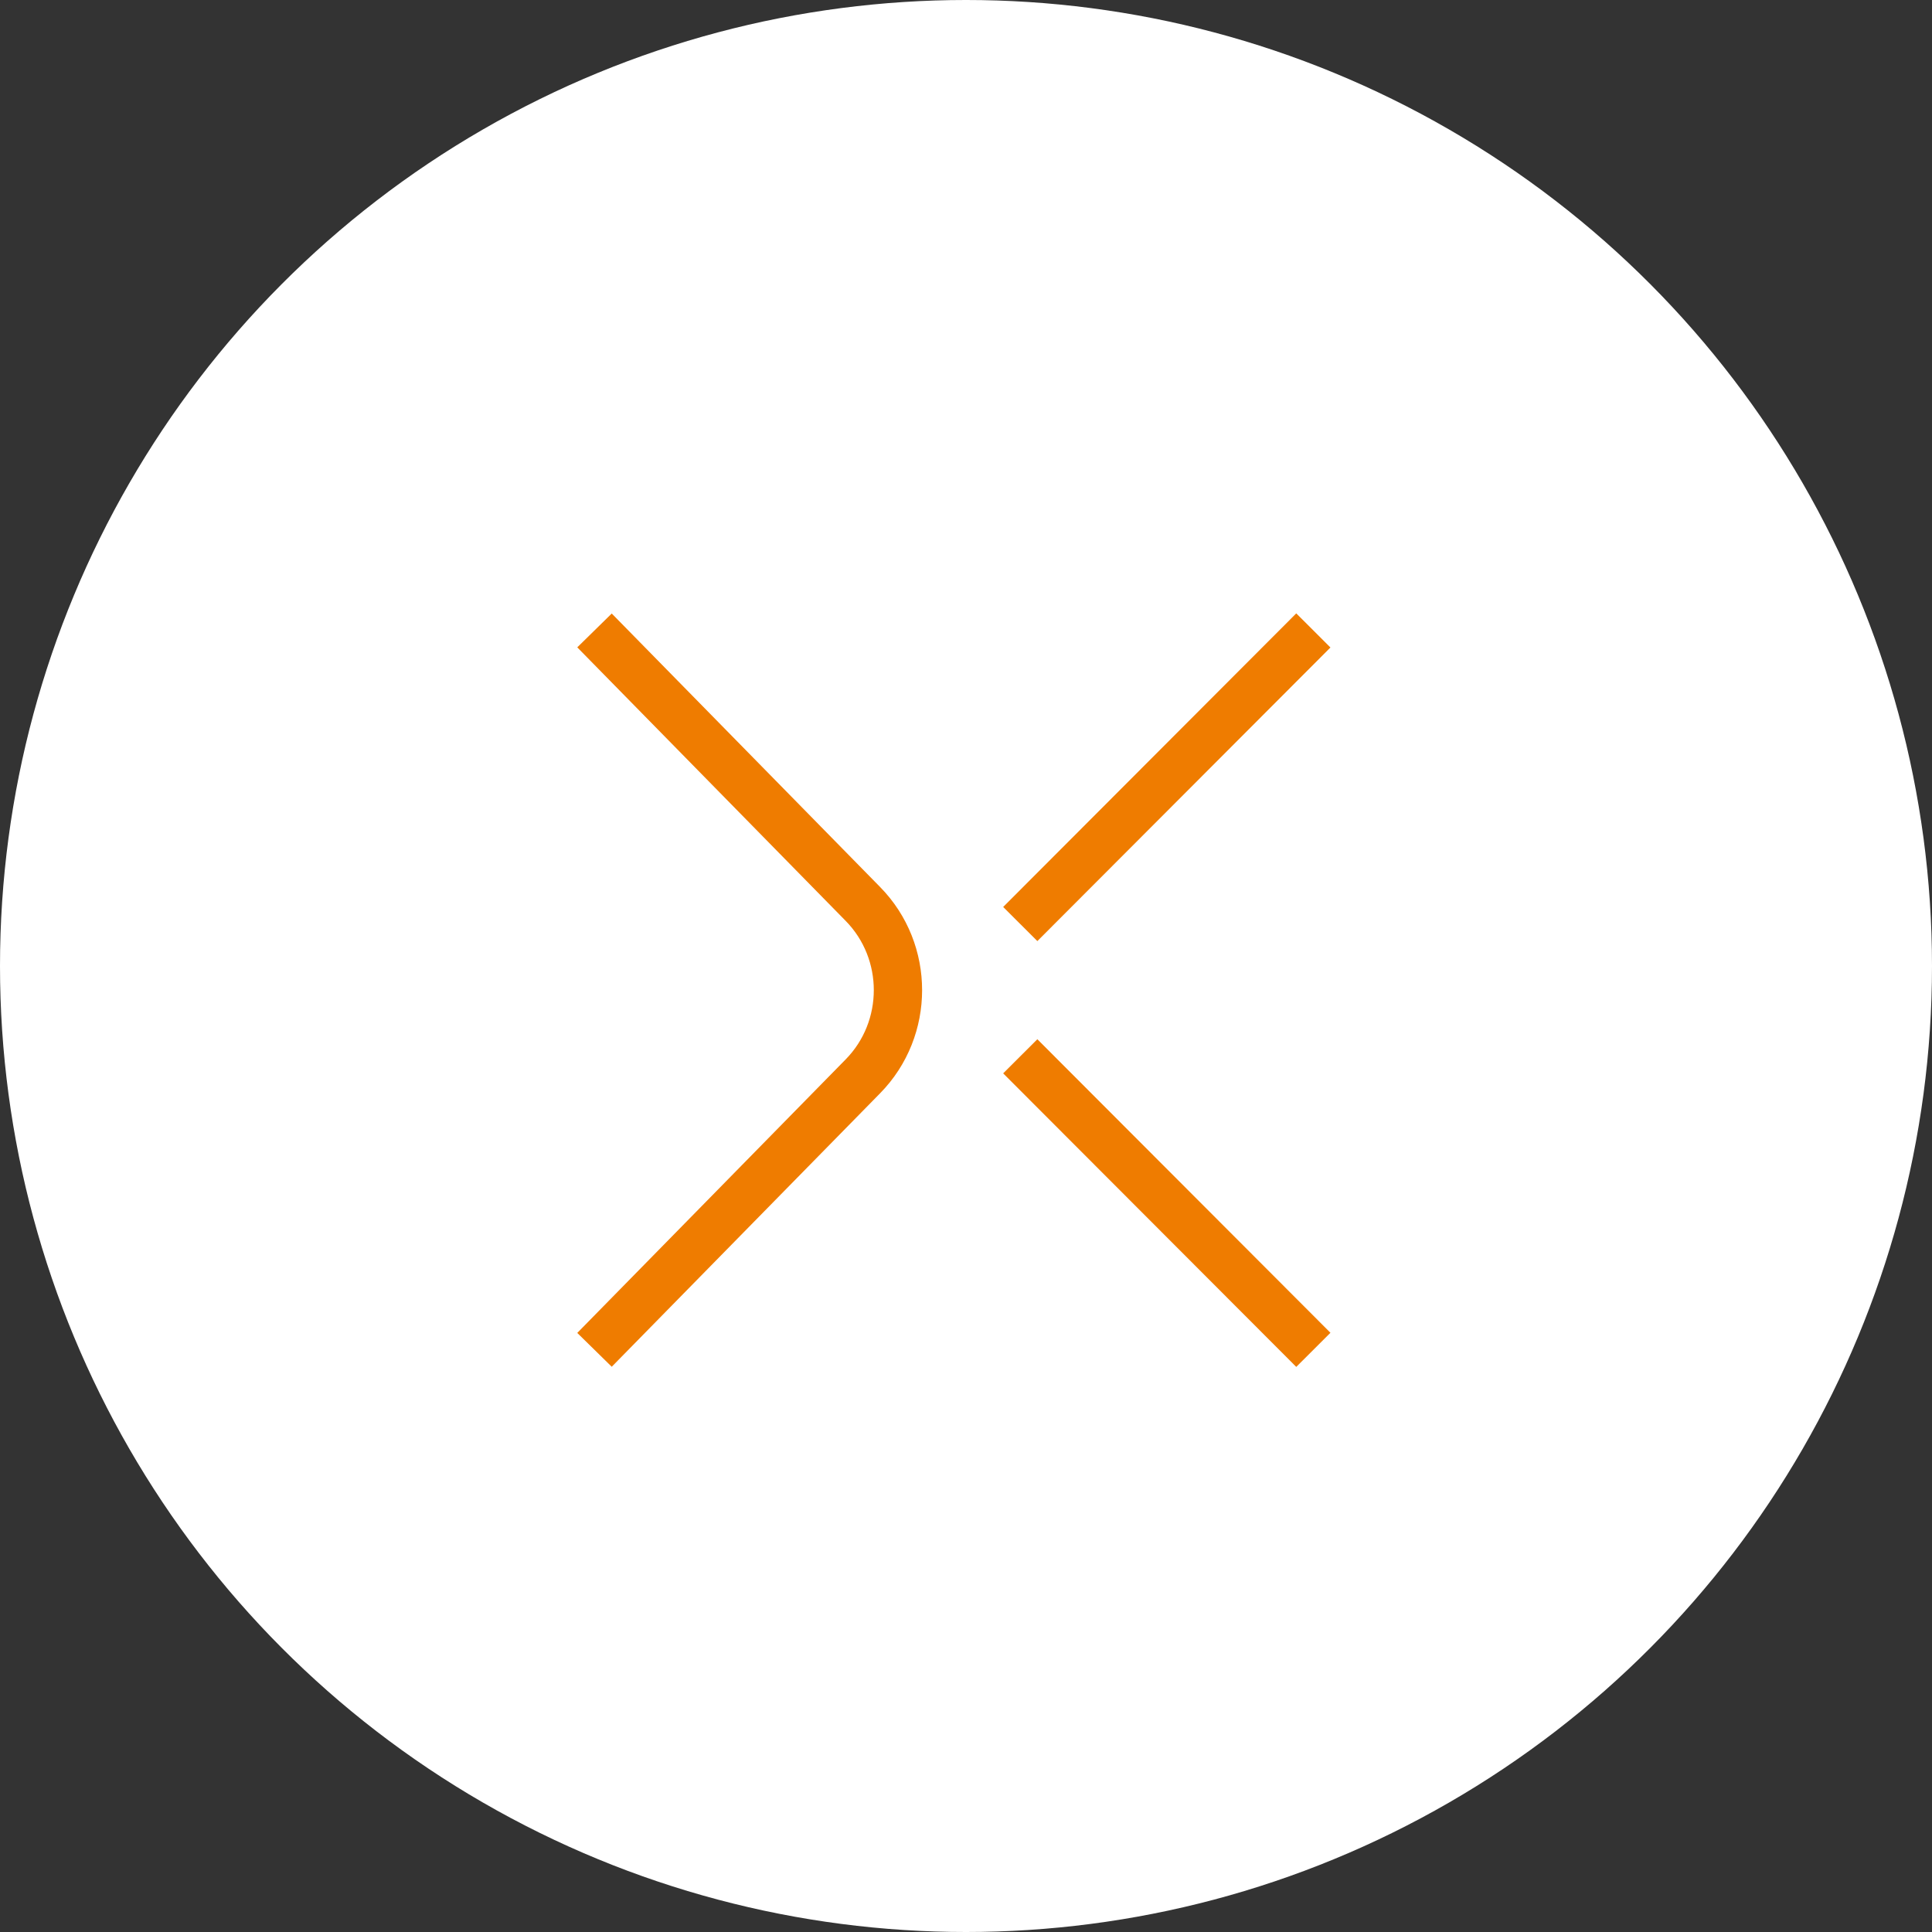 <svg width="80" height="80" viewBox="0 0 80 80" fill="none" xmlns="http://www.w3.org/2000/svg">
<rect x="0" y="0" width="80" height="80" fill="#333333" stroke="none"/>
<circle cx="40" cy="40" r="40" fill="white"/>
<path d="M24.617 55.894L35.731 44.568C37.666 42.597 37.666 39.402 35.731 37.431L24.617 26.105" stroke="#EF7C00" stroke-width="2"/>
<path d="M54.383 26.105L42.247 38.262M54.383 55.894L42.247 43.739" stroke="#EF7C00" stroke-width="2"/>
</svg>
